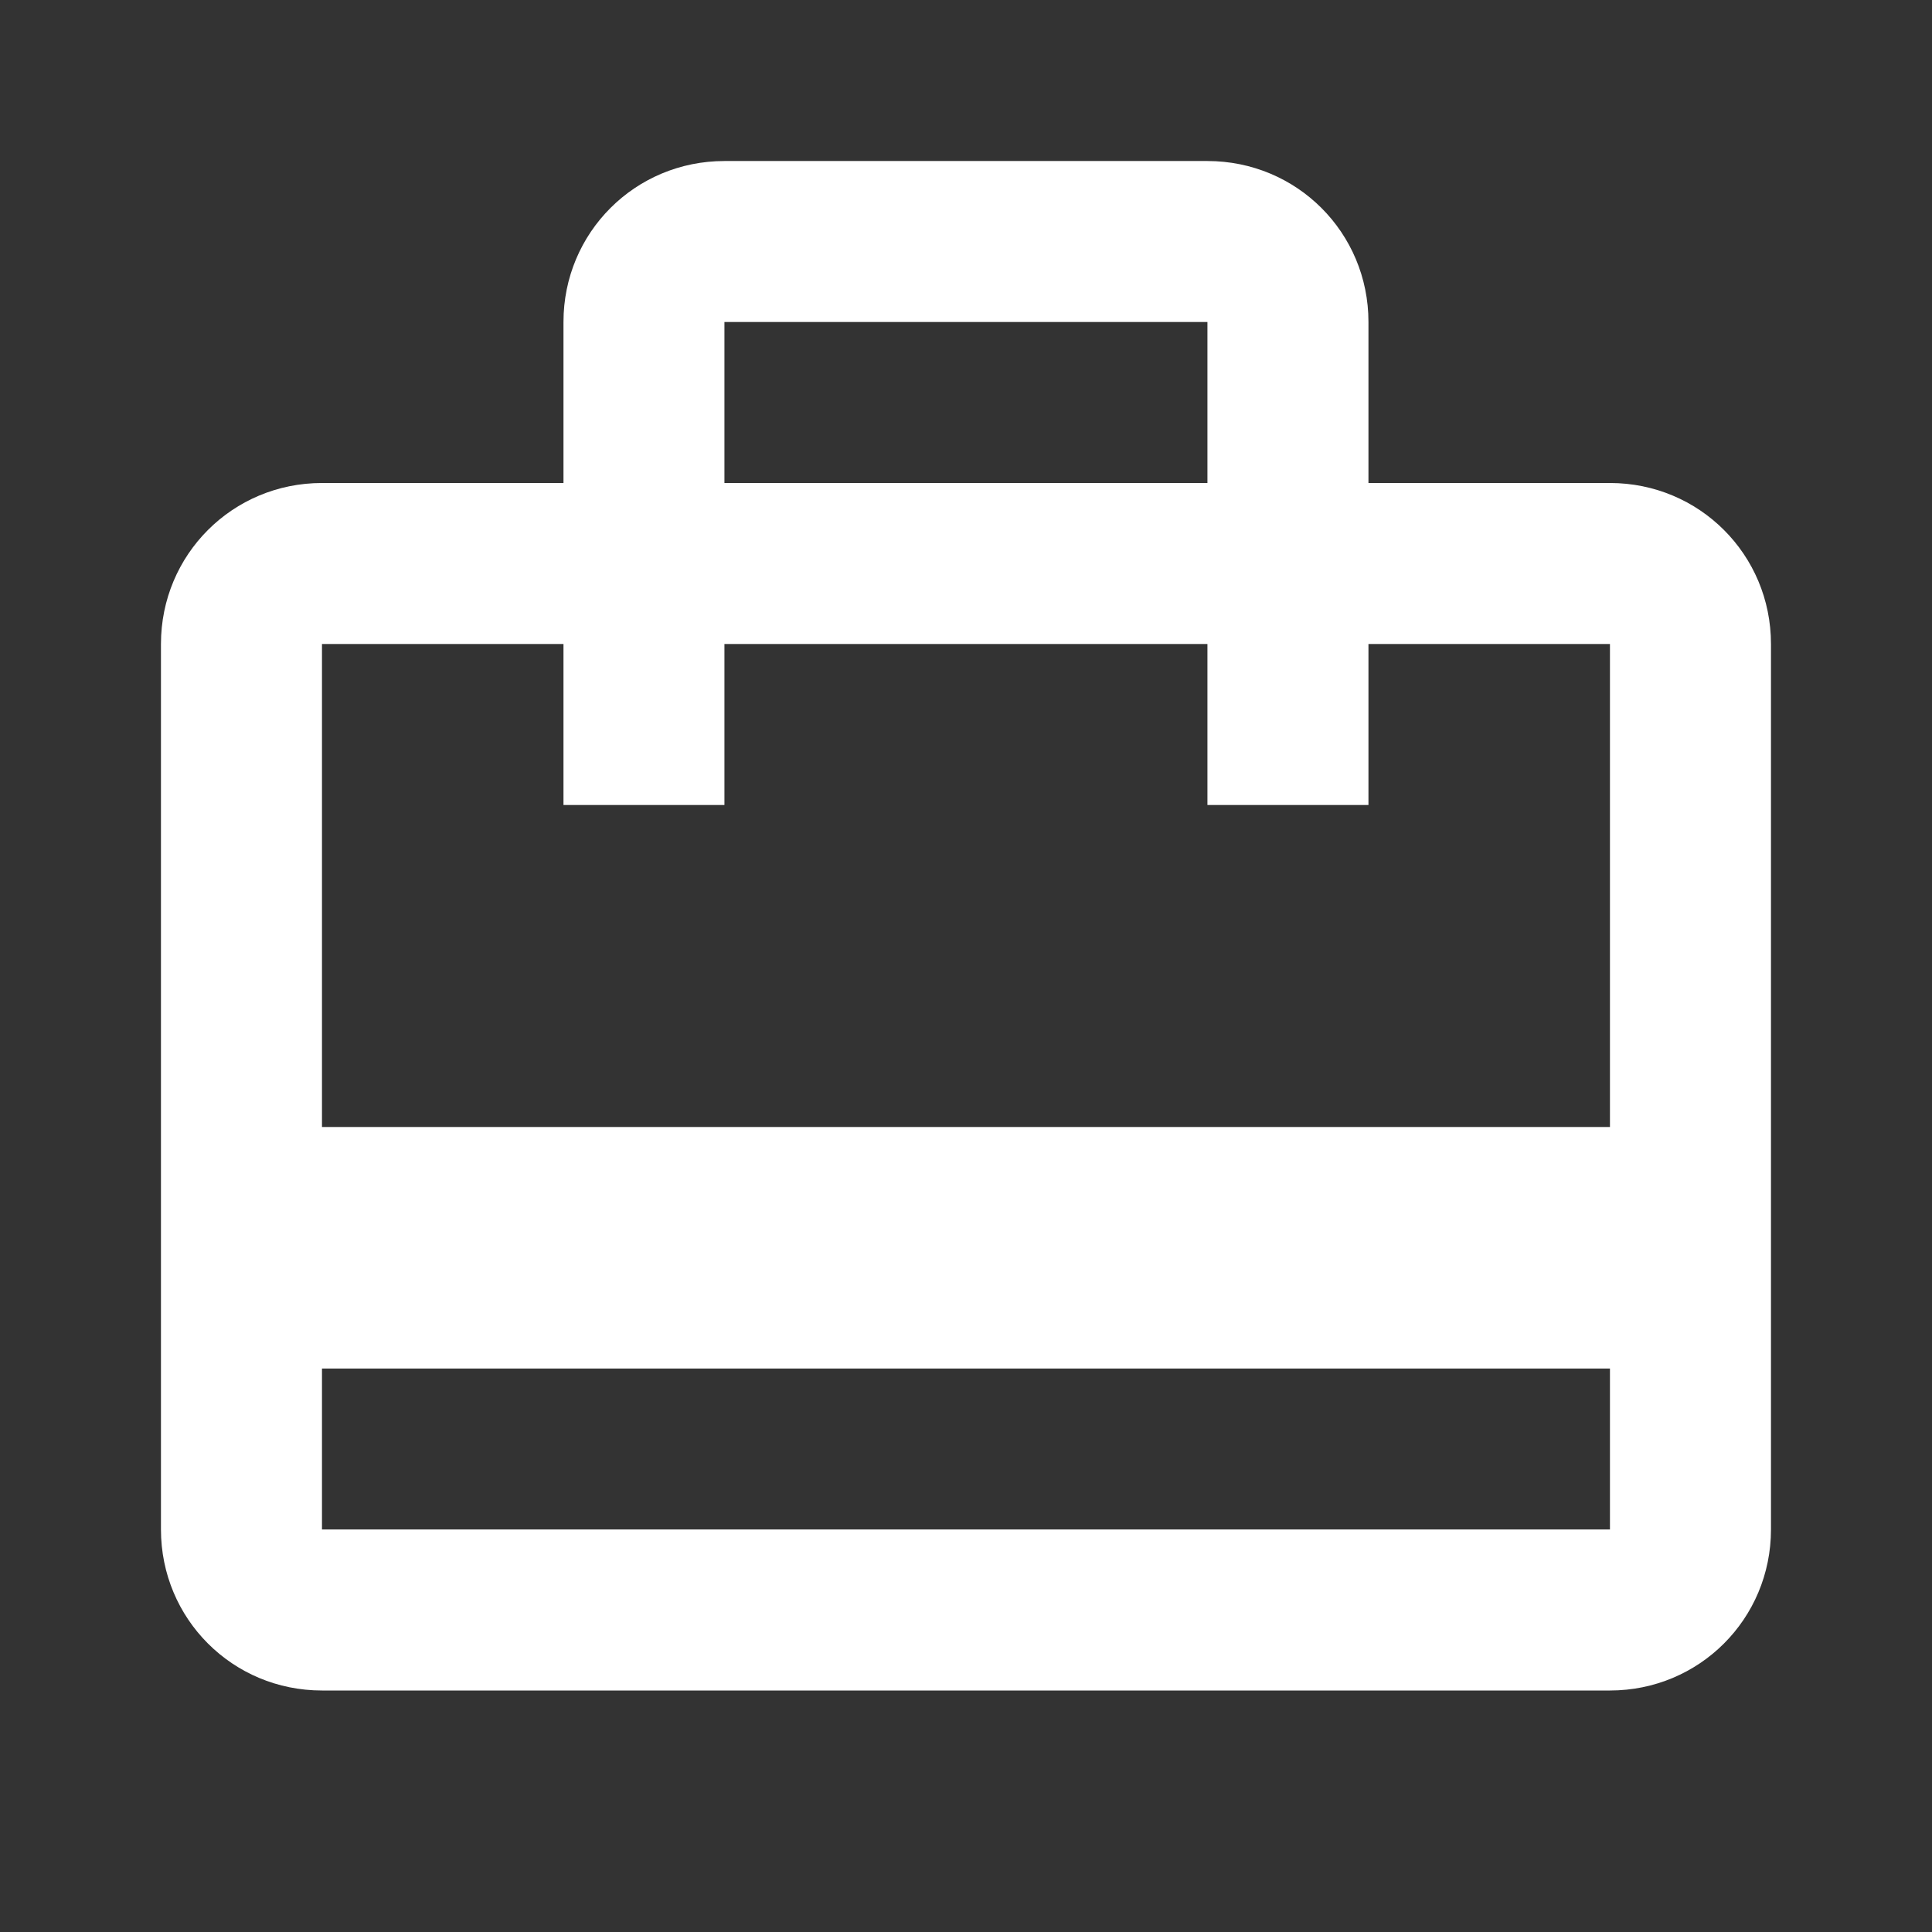 <svg width="29" height="29" viewBox="0 0 29 29" fill="none" xmlns="http://www.w3.org/2000/svg">
<rect x="0" y="0" width="29" height="29" fill="#333333" stroke="none"/>
<path d="M24.166 7.25H20.541V4.833C20.541 3.492 19.466 2.417 18.124 2.417H10.874C9.533 2.417 8.458 3.492 8.458 4.833V7.25H4.833C3.491 7.25 2.416 8.325 2.416 9.667V22.958C2.416 24.3 3.491 25.375 4.833 25.375H24.166C25.507 25.375 26.583 24.3 26.583 22.958V9.667C26.583 8.325 25.507 7.25 24.166 7.25ZM10.874 4.833H18.124V7.25H10.874V4.833ZM24.166 22.958H4.833V20.542H24.166V22.958ZM24.166 16.917H4.833V9.667H8.458V12.083H10.874V9.667H18.124V12.083H20.541V9.667H24.166V16.917Z" fill="white"/>
</svg>
